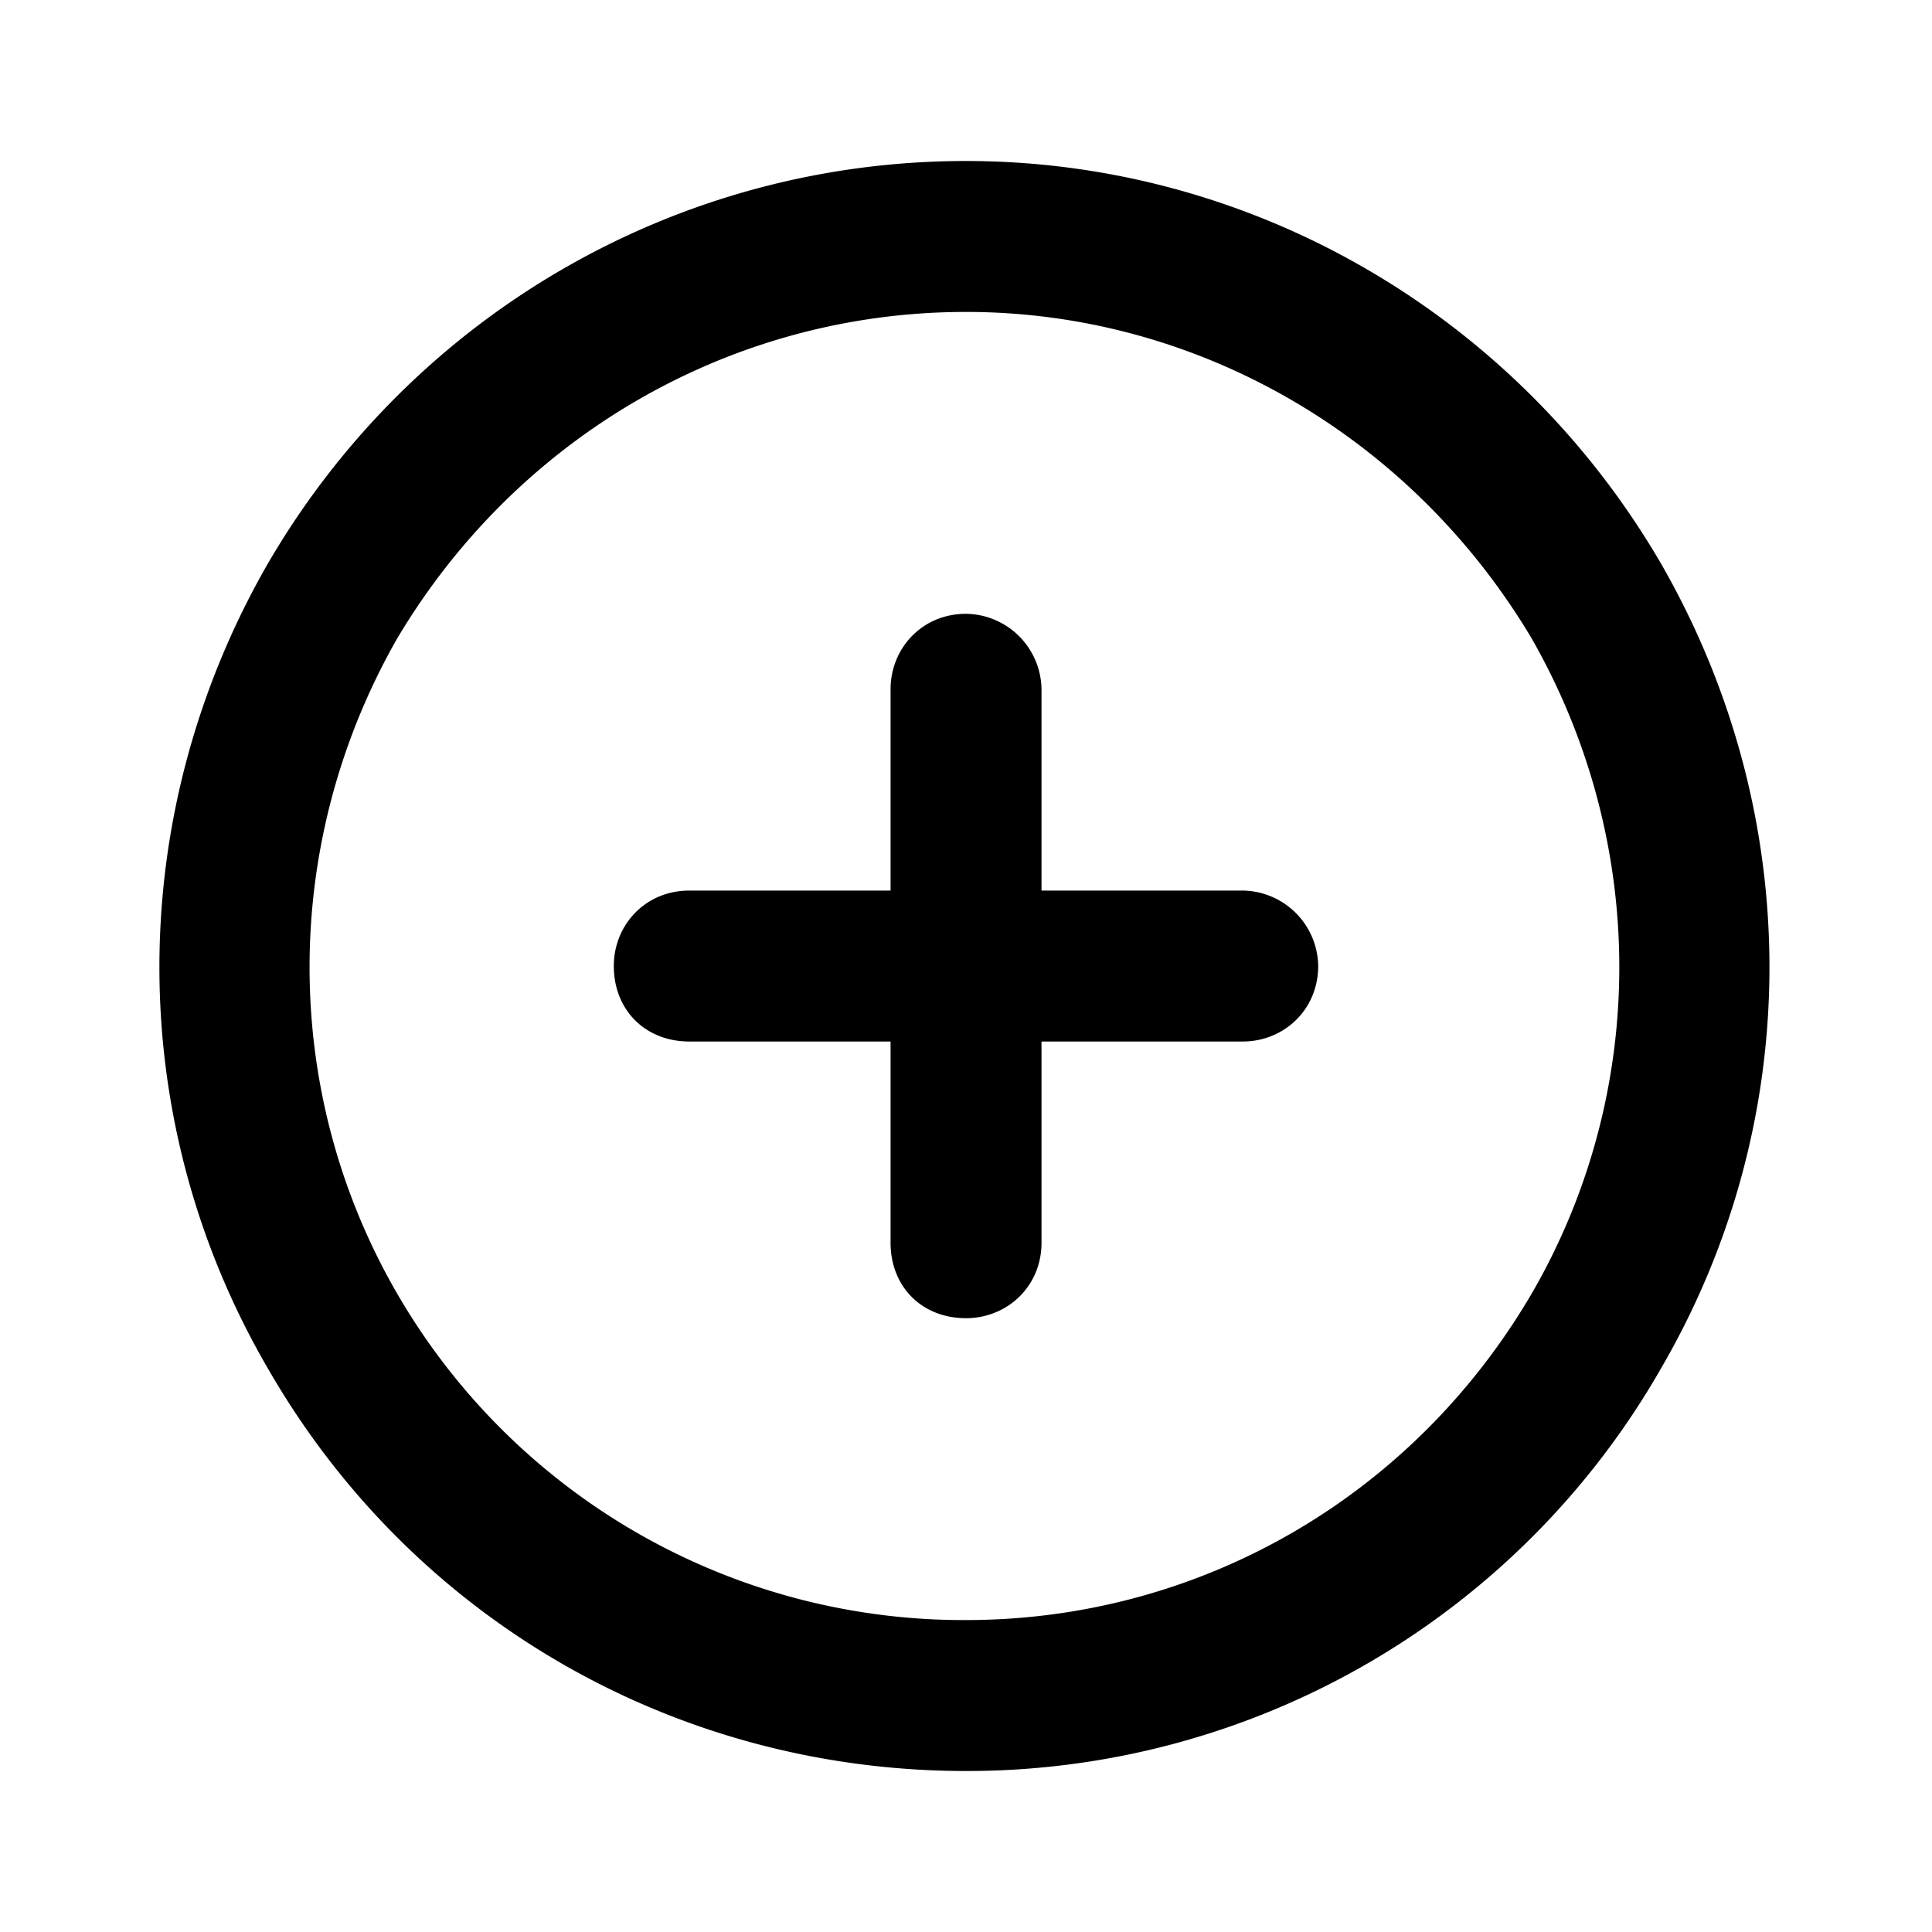 <svg xmlns="http://www.w3.org/2000/svg" width="24" height="24" fill="currentColor" class="icon-plus-circle-outline" viewBox="0 0 24 24">
  <path d="M12 3.875c-2.93 0-5.586 1.563-7.07 4.063-1.446 2.539-1.446 5.625 0 8.125A8.13 8.13 0 0 0 12 20.125c2.89 0 5.547-1.523 7.031-4.062 1.446-2.5 1.446-5.586 0-8.125-1.484-2.5-4.14-4.063-7.031-4.063M12 22c-3.594 0-6.875-1.875-8.672-5-1.797-3.086-1.797-6.875 0-10C5.125 3.914 8.406 2 12 2c3.555 0 6.836 1.914 8.633 5 1.797 3.125 1.797 6.914 0 10A9.93 9.93 0 0 1 12 22m-.937-6.562v-2.5h-2.5c-.547 0-.938-.391-.938-.938 0-.508.39-.937.938-.937h2.5v-2.5c0-.508.39-.938.937-.938a.95.95 0 0 1 .938.938v2.5h2.5a.95.95 0 0 1 .937.937c0 .547-.43.938-.937.938h-2.5v2.5c0 .546-.43.937-.938.937-.547 0-.937-.39-.937-.937"/>
</svg>